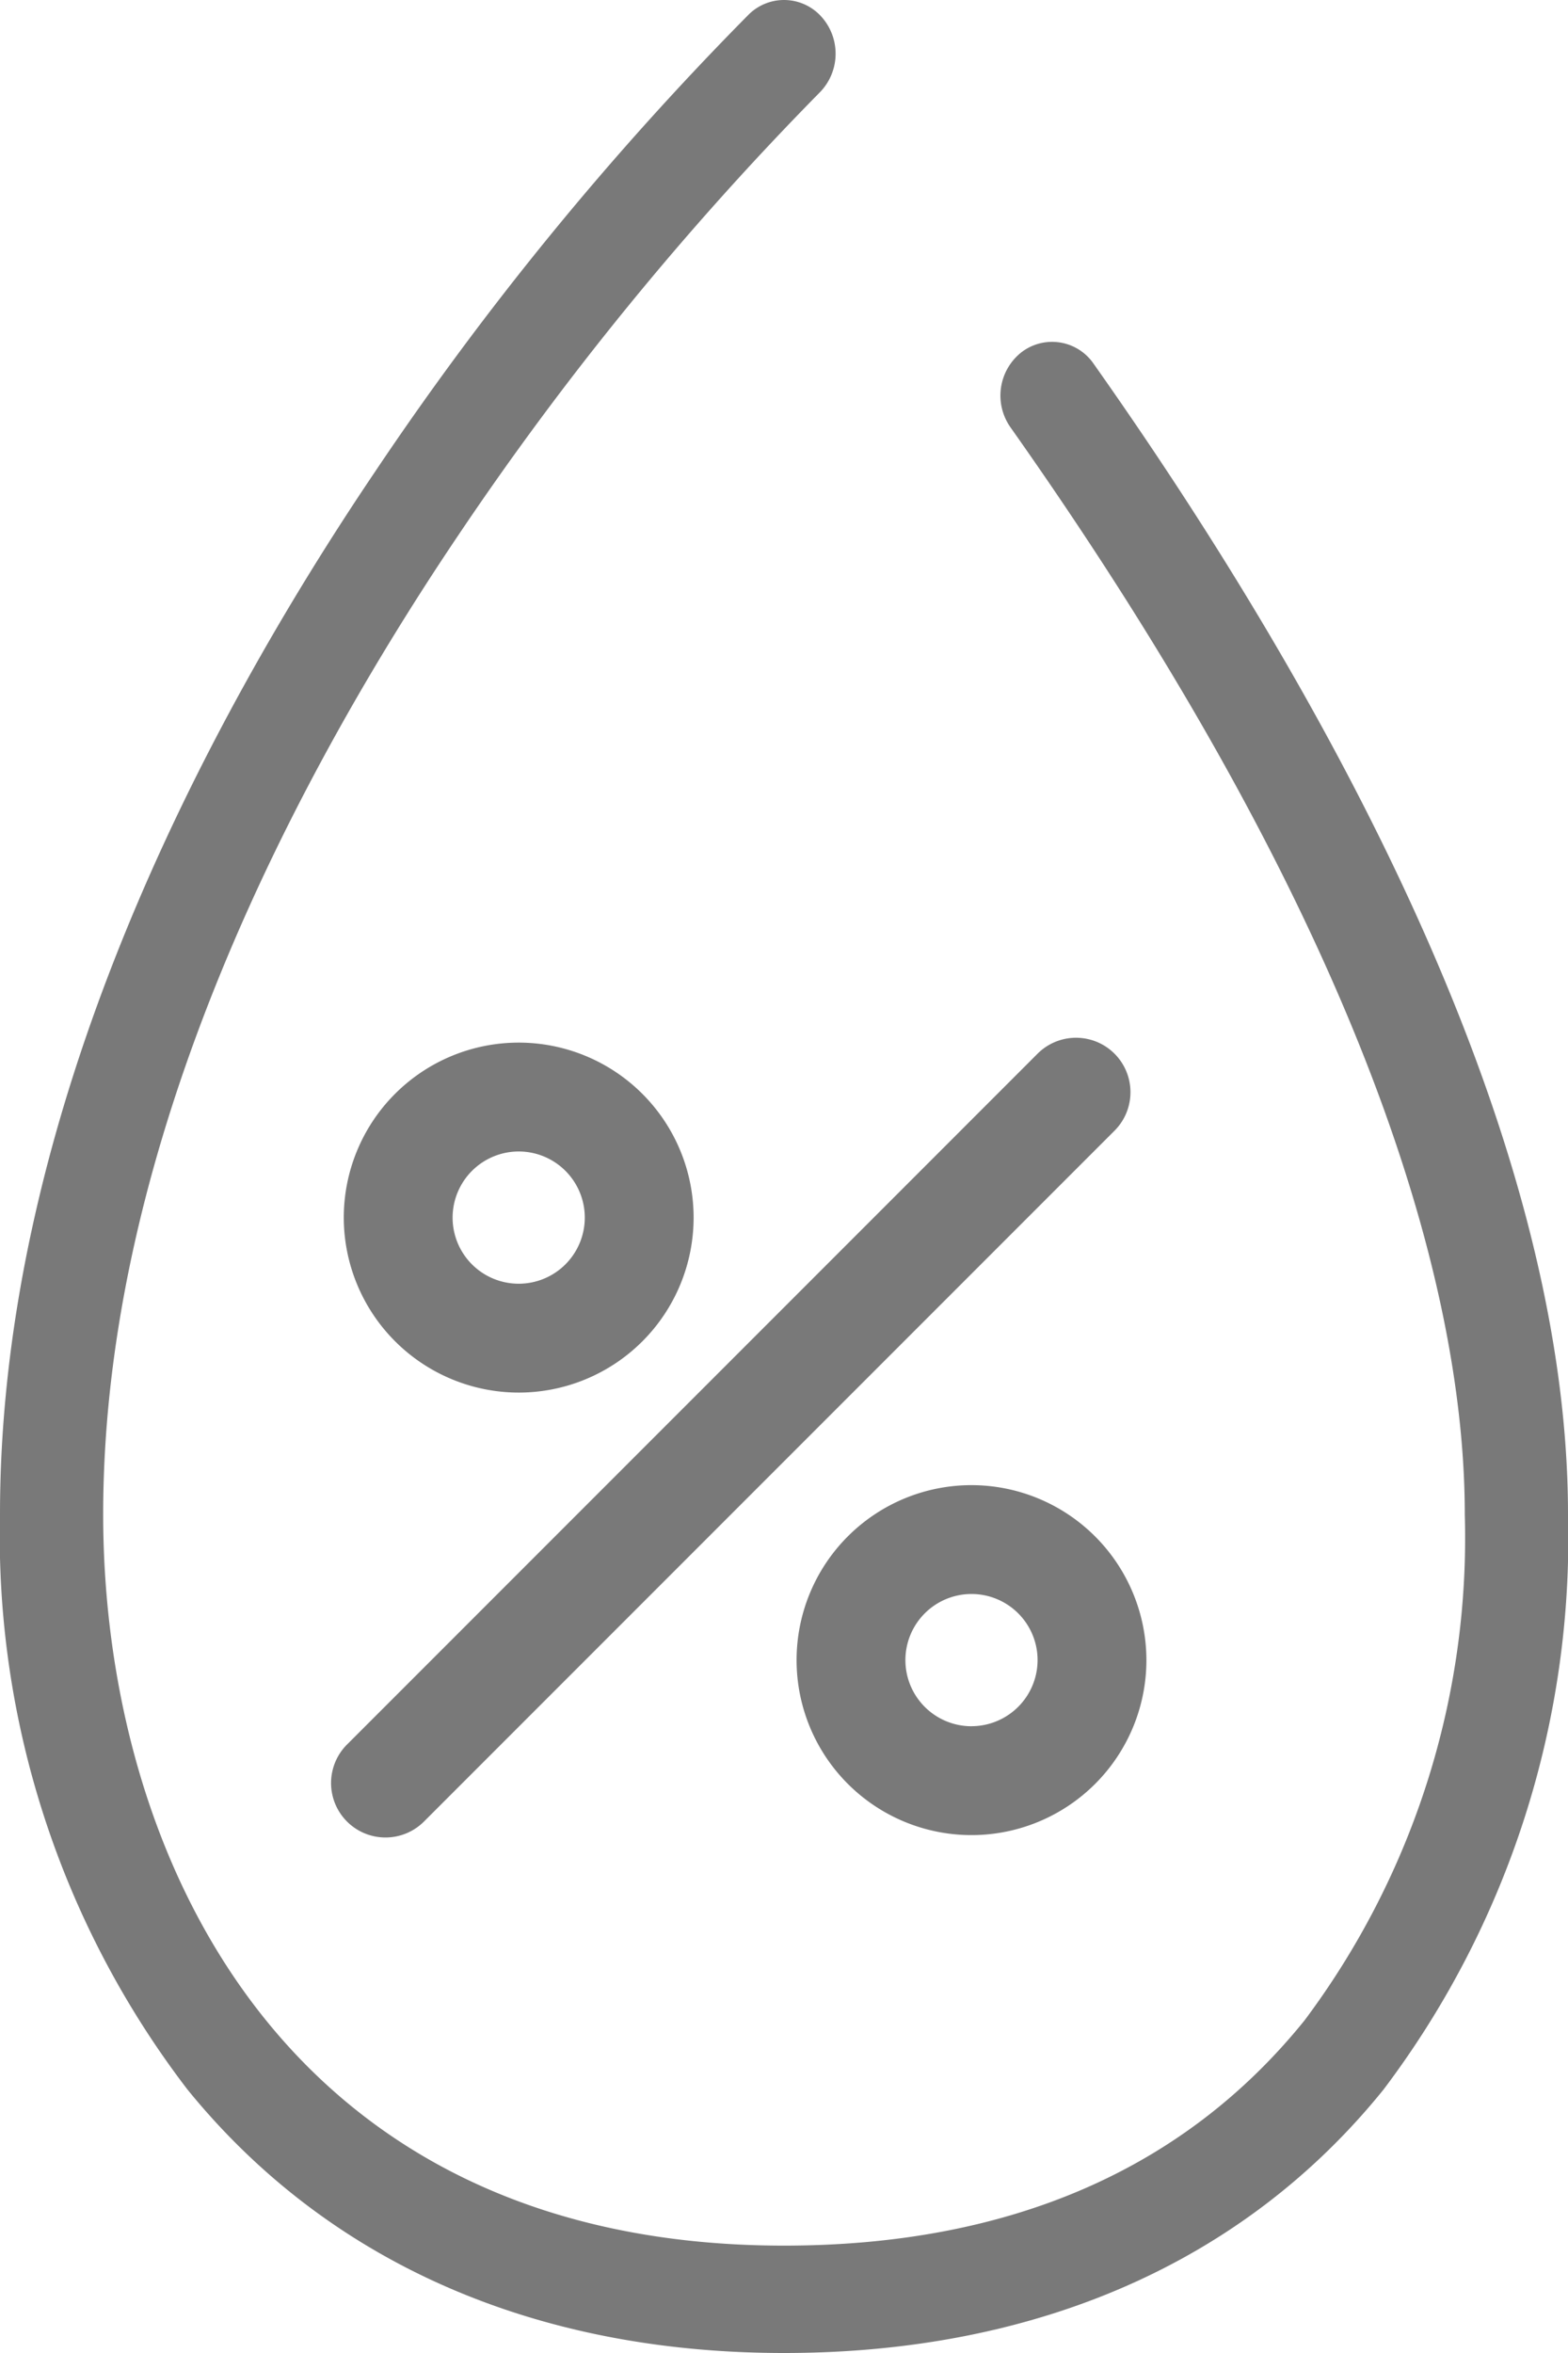 <svg xmlns="http://www.w3.org/2000/svg" width="40" height="60" viewBox="0 0 40 60">
  <g id="humidity" transform="translate(-50.362 0)">
    <path id="Path_100" data-name="Path 100" d="M78.26,9.275a1.284,1.284,0,0,0-1.84-.293,1.406,1.406,0,0,0-.281,1.914c9.579,13.56,11.59,22.557,11.59,27.717A20.531,20.531,0,0,1,83.64,51.52c-3.075,3.81-7.543,5.742-13.279,5.742-12.819,0-17.367-10.046-17.367-18.648,0-9.536,4.933-18.849,9.071-24.983A78.329,78.329,0,0,1,71.258,2.373,1.409,1.409,0,0,0,71.326.437a1.281,1.281,0,0,0-1.86-.071,79.468,79.468,0,0,0-9.523,11.643c-4.371,6.469-9.581,16.335-9.581,26.6a23.209,23.209,0,0,0,4.781,14.671C58.716,57.678,63.979,60,70.362,60c6.458,0,11.747-2.324,15.295-6.719a23.325,23.325,0,0,0,4.705-14.667C90.362,28.523,83.781,17.09,78.26,9.275Z" transform="translate(0 0)" fill="#797979"/>
    <path id="Path_101" data-name="Path 101" d="M119.094,146.356l-17.616,17.616a1.388,1.388,0,0,0,1.964,1.963l17.616-17.616a1.388,1.388,0,1,0-1.964-1.963Z" transform="translate(-42.264 -119.487)" fill="#797979"/>
    <path id="Path_102" data-name="Path 102" d="M172.321,207.9a4.462,4.462,0,1,0,4.462,4.462A4.467,4.467,0,0,0,172.321,207.9Zm0,6.148a1.686,1.686,0,1,1,1.686-1.686A1.688,1.688,0,0,1,172.321,214.047Z" transform="translate(-97.176 -170.03)" fill="#797979"/>
    <path id="Path_103" data-name="Path 103" d="M105.534,154.875a4.462,4.462,0,1,0-4.462-4.462A4.467,4.467,0,0,0,105.534,154.875Zm0-6.148a1.686,1.686,0,1,1-1.686,1.686A1.688,1.688,0,0,1,105.534,148.727Z" transform="translate(-41.94 -119.365)" fill="#797979"/>
  </g>
</svg>
